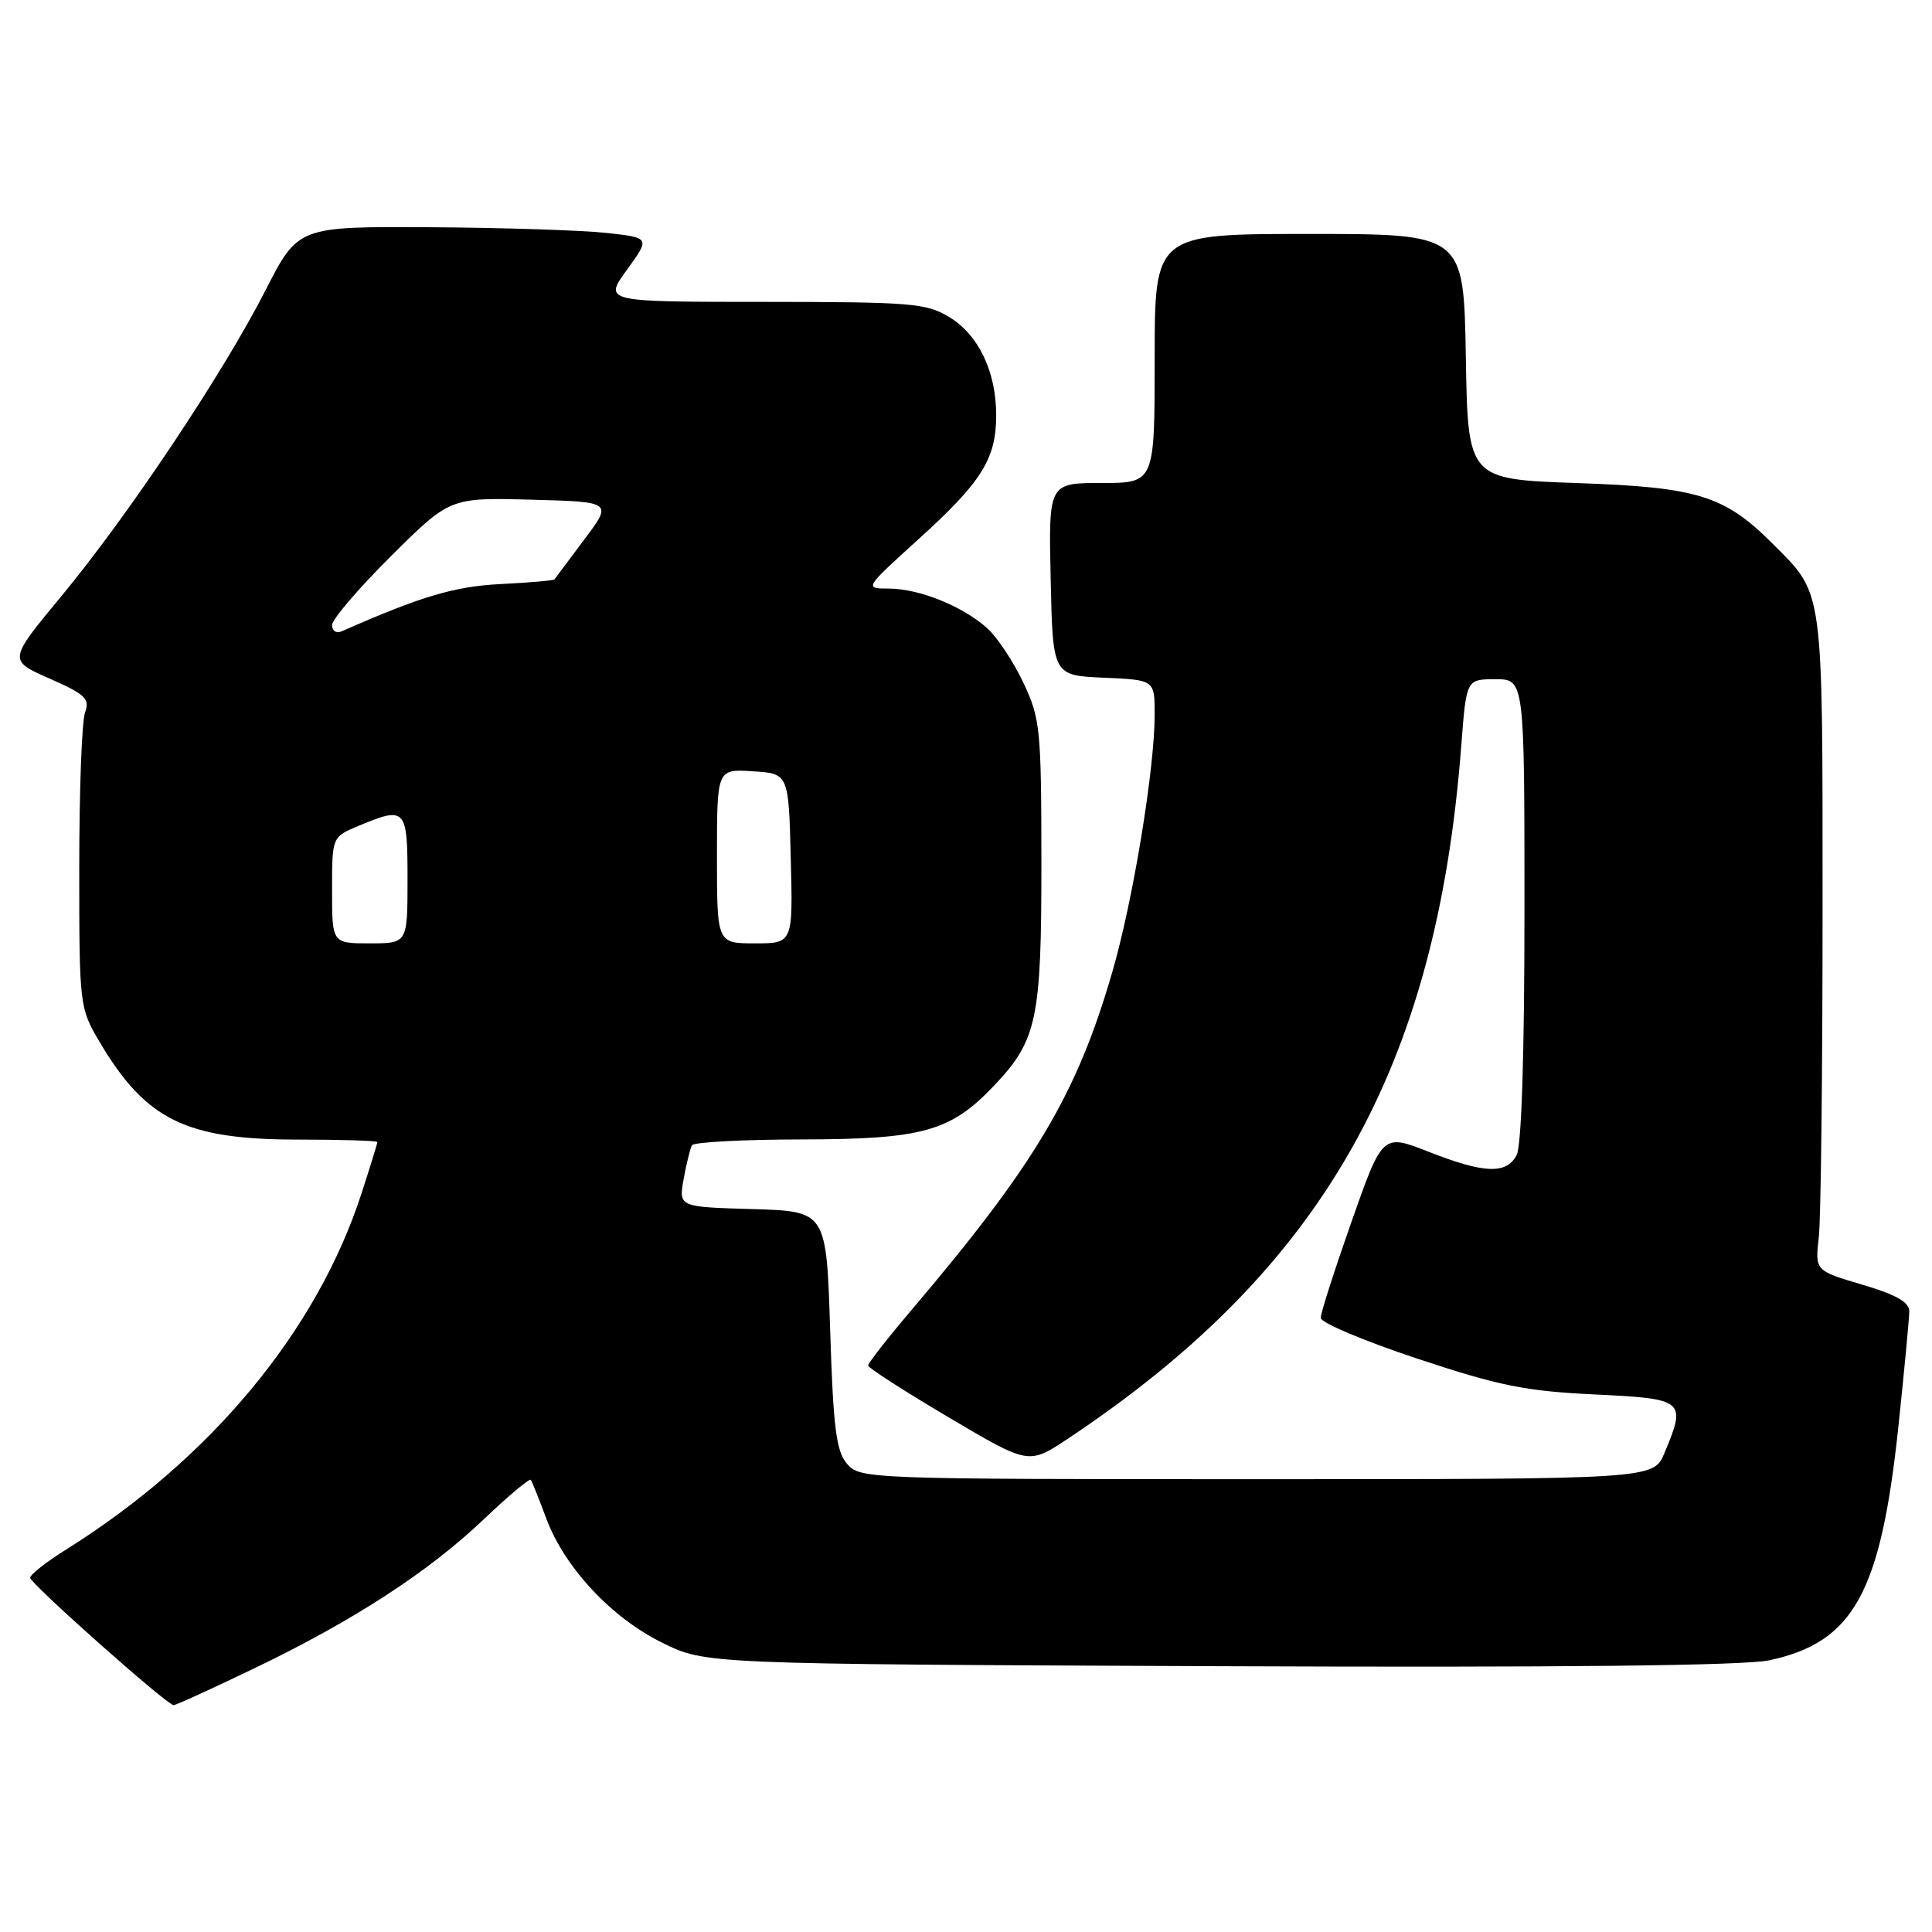 <?xml version="1.0" encoding="UTF-8" standalone="no"?>
<!DOCTYPE svg PUBLIC "-//W3C//DTD SVG 1.1//EN" "http://www.w3.org/Graphics/SVG/1.1/DTD/svg11.dtd" >
<svg xmlns="http://www.w3.org/2000/svg" xmlns:xlink="http://www.w3.org/1999/xlink" version="1.1" viewBox="0 0 256 256">
 <g >
 <path fill="currentColor"
d=" M 33.70 221.06 C 46.84 214.75 56.85 208.24 64.17 201.25 C 67.39 198.19 70.16 195.87 70.33 196.09 C 70.50 196.32 71.42 198.60 72.37 201.17 C 74.79 207.69 81.02 214.37 87.79 217.69 C 93.50 220.50 93.50 220.50 161.48 220.78 C 206.86 220.97 231.11 220.71 234.43 220.00 C 245.60 217.61 249.20 211.10 251.54 189.09 C 252.33 181.61 252.98 174.73 252.99 173.79 C 253.00 172.54 251.28 171.56 246.75 170.22 C 240.50 168.37 240.50 168.37 241.00 163.94 C 241.28 161.50 241.50 141.95 241.50 120.50 C 241.50 77.42 241.69 78.85 234.91 72.07 C 228.51 65.66 224.97 64.56 209.00 64.01 C 194.50 63.50 194.50 63.50 194.23 47.25 C 193.95 31.00 193.95 31.00 173.48 31.00 C 153.00 31.00 153.00 31.00 153.00 47.50 C 153.00 64.00 153.00 64.00 145.97 64.00 C 138.94 64.00 138.94 64.00 139.22 76.75 C 139.50 89.50 139.50 89.50 146.25 89.80 C 153.00 90.09 153.00 90.09 153.00 94.67 C 153.00 101.89 150.14 119.31 147.39 128.78 C 142.69 145.00 137.18 154.27 120.75 173.62 C 117.59 177.34 115.01 180.64 115.03 180.94 C 115.04 181.25 119.83 184.33 125.68 187.79 C 136.30 194.08 136.30 194.08 141.40 190.70 C 175.27 168.20 190.36 141.63 193.63 98.75 C 194.30 90.00 194.30 90.00 198.15 90.00 C 202.00 90.00 202.00 90.00 202.00 120.57 C 202.00 139.72 201.61 151.85 200.96 153.07 C 199.60 155.62 196.67 155.51 189.29 152.61 C 183.19 150.22 183.19 150.22 179.09 161.86 C 176.84 168.26 174.99 174.01 175.00 174.63 C 175.00 175.26 180.74 177.68 187.75 180.01 C 198.60 183.62 202.10 184.33 211.25 184.77 C 223.25 185.34 223.48 185.53 220.55 192.53 C 219.10 196.00 219.10 196.00 166.54 196.00 C 114.97 196.00 113.95 195.96 112.24 193.97 C 110.80 192.29 110.41 189.23 110.00 176.22 C 109.50 160.50 109.50 160.50 99.71 160.21 C 89.92 159.93 89.92 159.93 90.59 156.21 C 90.96 154.17 91.46 152.16 91.69 151.75 C 91.93 151.34 98.50 150.99 106.31 150.98 C 122.28 150.95 125.96 149.92 131.70 143.87 C 137.42 137.85 138.00 135.10 137.99 114.28 C 137.98 96.64 137.84 95.20 135.62 90.50 C 134.33 87.75 132.19 84.51 130.87 83.30 C 127.69 80.38 121.84 78.00 117.78 77.99 C 114.50 77.98 114.50 77.98 121.78 71.38 C 130.09 63.85 132.00 60.79 132.00 55.02 C 132.00 49.26 129.67 44.38 125.81 42.03 C 122.76 40.17 120.80 40.01 101.24 40.00 C 79.99 40.00 79.99 40.00 83.07 35.75 C 86.16 31.50 86.16 31.50 80.33 30.86 C 77.12 30.51 66.62 30.17 57.00 30.11 C 39.50 30.01 39.50 30.01 35.17 38.49 C 29.54 49.51 17.02 68.26 8.13 79.00 C 1.09 87.50 1.09 87.50 6.56 89.91 C 11.33 92.01 11.93 92.59 11.27 94.41 C 10.84 95.56 10.50 104.83 10.50 115.00 C 10.50 133.24 10.54 133.56 13.16 138.00 C 19.31 148.39 24.58 151.00 39.47 151.00 C 45.26 151.00 50.00 151.15 50.00 151.33 C 50.00 151.52 49.06 154.56 47.92 158.08 C 42.01 176.35 27.93 193.32 8.75 205.33 C 6.14 206.96 4.00 208.64 4.00 209.06 C 4.00 209.83 22.08 225.89 23.00 225.94 C 23.27 225.96 28.09 223.76 33.70 221.06 Z  M 44.00 117.95 C 44.00 110.90 44.00 110.90 47.47 109.45 C 53.78 106.81 54.00 107.05 54.00 116.50 C 54.00 125.00 54.00 125.00 49.00 125.00 C 44.00 125.00 44.00 125.00 44.00 117.95 Z  M 95.00 113.45 C 95.00 101.89 95.00 101.89 99.75 102.20 C 104.50 102.50 104.50 102.50 104.78 113.75 C 105.07 125.00 105.07 125.00 100.03 125.00 C 95.00 125.00 95.00 125.00 95.00 113.45 Z  M 44.00 82.83 C 44.00 82.07 47.51 77.96 51.81 73.69 C 59.62 65.93 59.62 65.93 70.39 66.21 C 81.17 66.50 81.17 66.50 77.41 71.50 C 75.35 74.25 73.58 76.62 73.47 76.77 C 73.37 76.92 70.17 77.20 66.37 77.39 C 60.21 77.70 55.86 78.99 45.25 83.66 C 44.56 83.97 44.00 83.59 44.00 82.83 Z "/>
</g>
</svg>